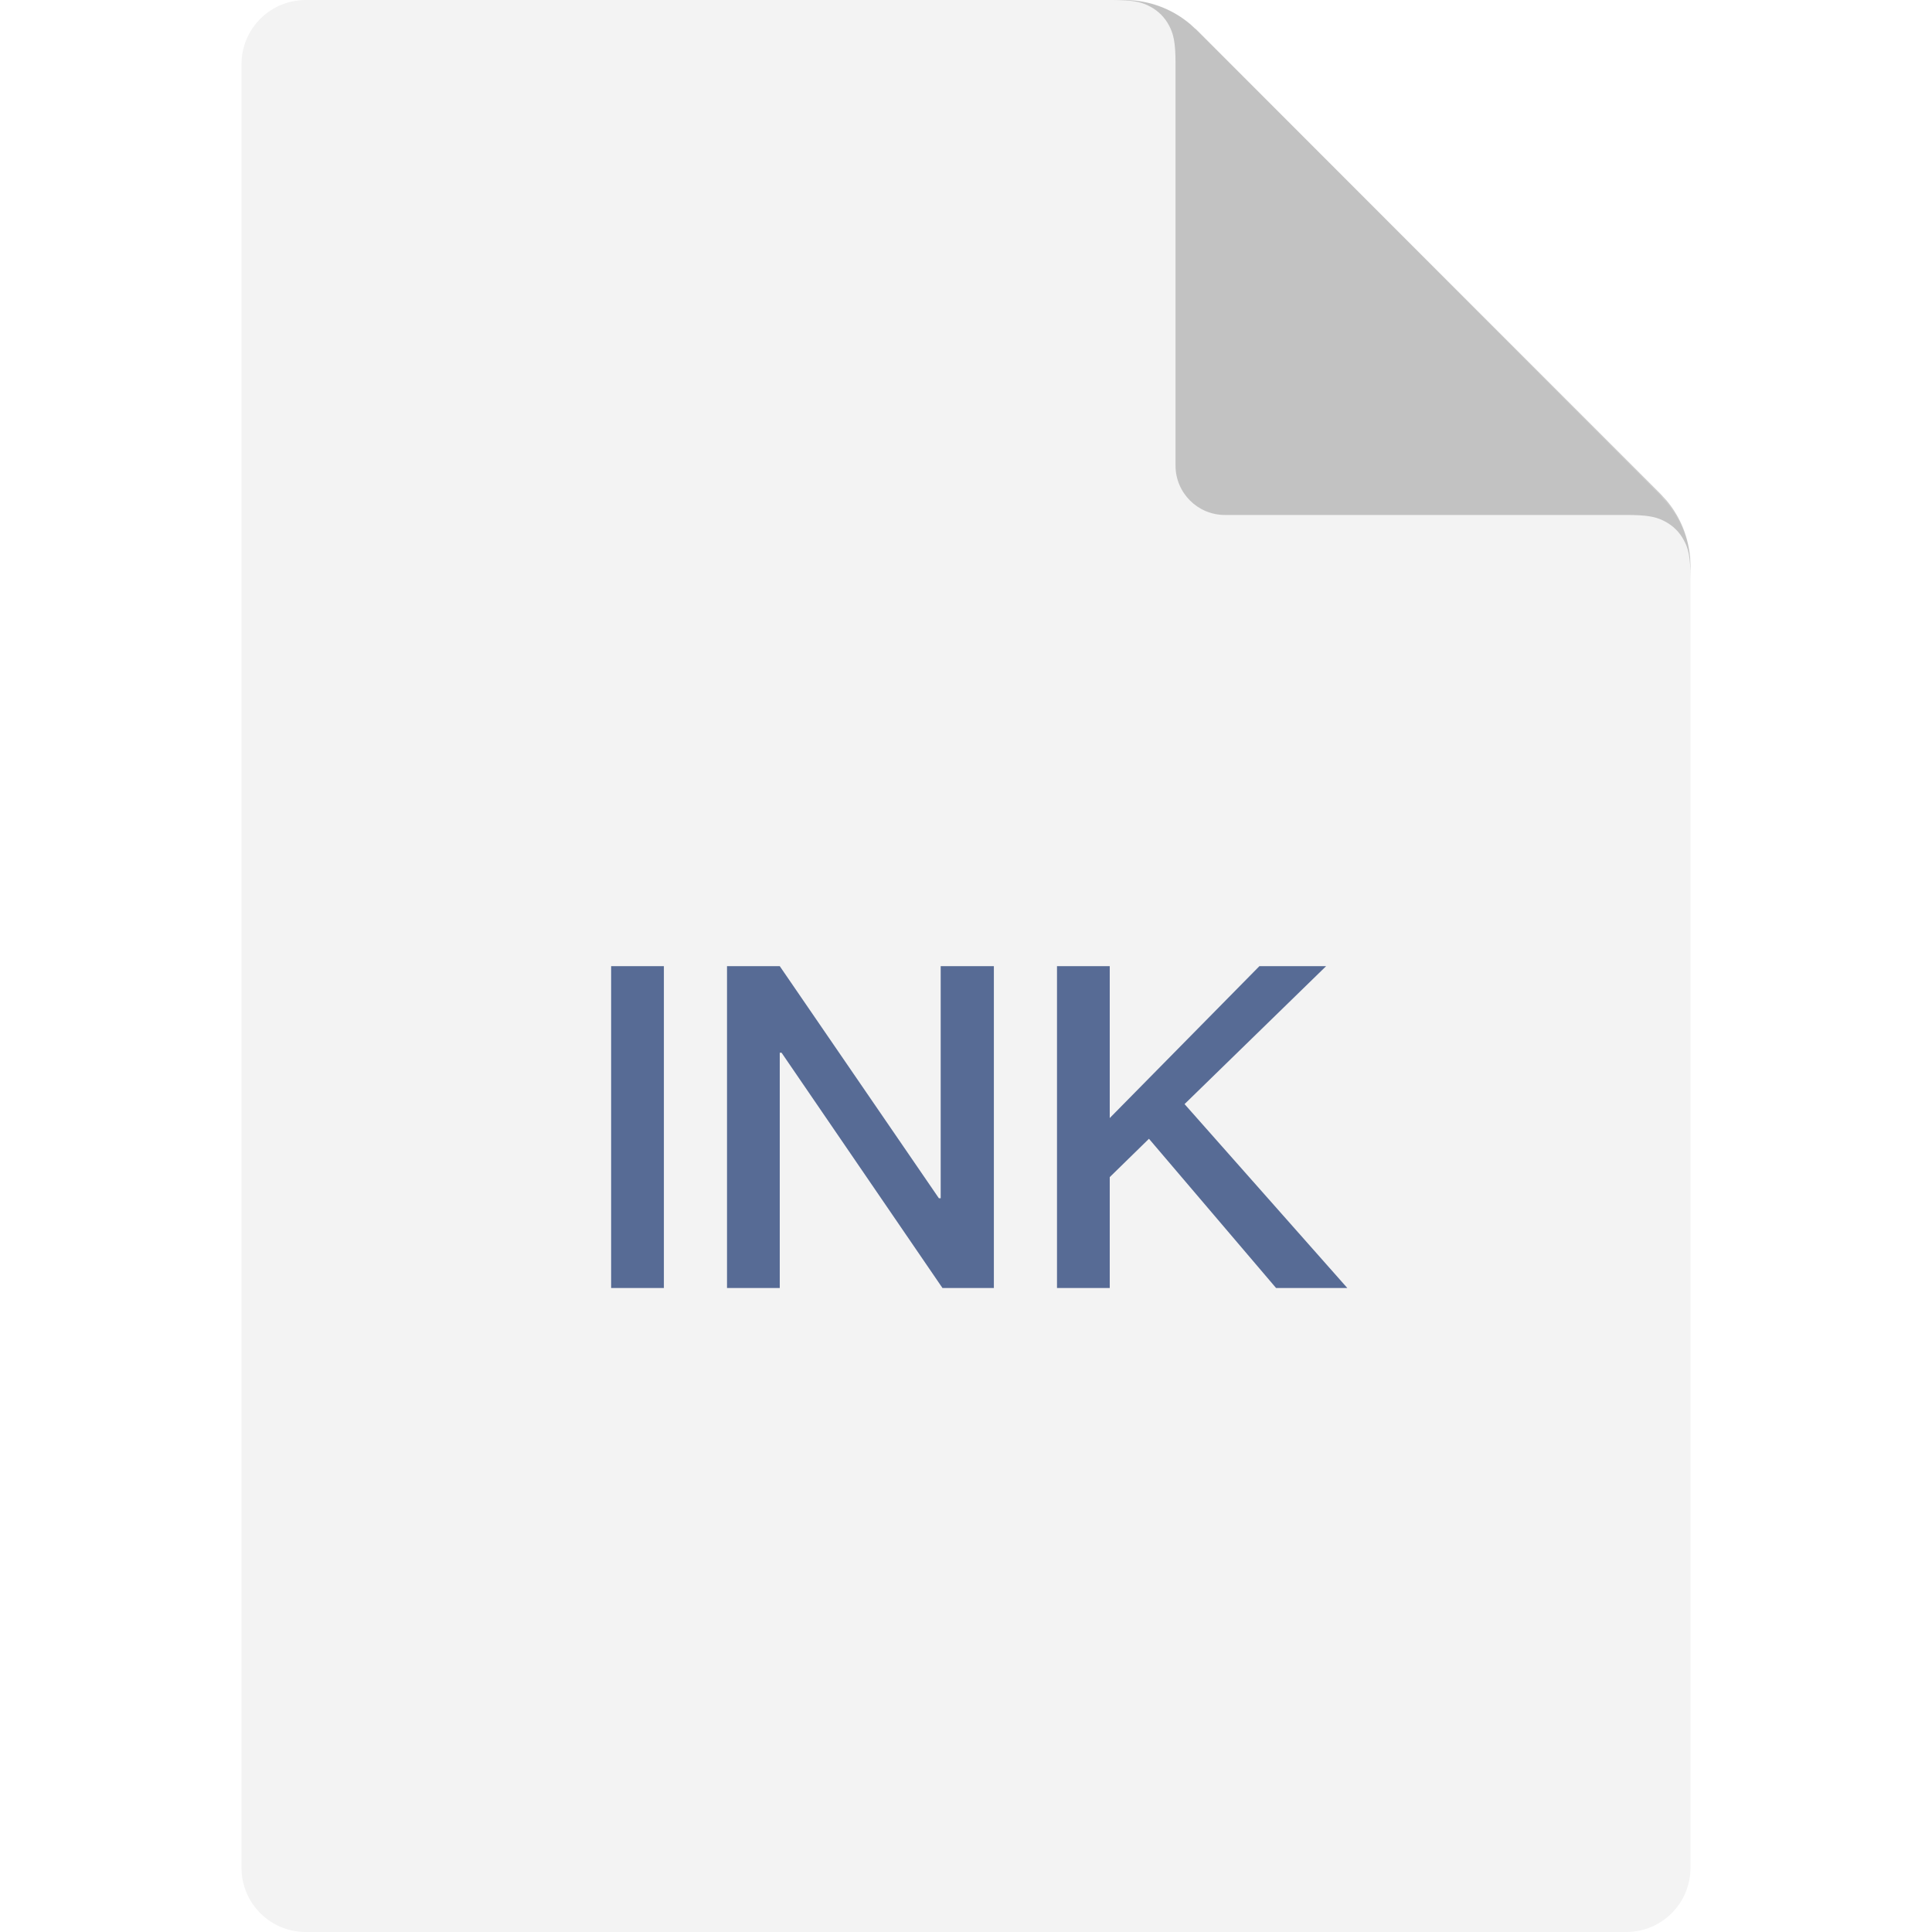 <?xml version="1.0" encoding="UTF-8"?>
<svg width="40px" height="40px" viewBox="0 0 40 40" version="1.1" xmlns="http://www.w3.org/2000/svg" xmlns:xlink="http://www.w3.org/1999/xlink">
    <title>0.图标/06.文件相关/icons_INK</title>
    <g id="0.图标/06.文件相关/icons_INK" stroke="none" stroke-width="1" fill="none" fill-rule="evenodd">
        <path d="M6.33,0 L33.67,0 C34.405,-1.34886458e-16 35,0.595 35,1.33 L35,38.67 C35,39.405 34.405,40 33.67,40 L6.33,40 C5.595,40 5,39.405 5,38.67 L5,1.33 C5,0.595 5.595,-2.08555959e-15 6.33,0 Z M33.67,4.67480277e-10 C34.405,4.67481224e-10 35,0.595 35,1.33 L35,11.729 C34.996,11.204 34.796,10.687 34.401,10.29 L34.409,10.3 L34.401,10.279 L24.765,0.6 L24.726,0.583 C24.335,0.2 23.829,0.006 23.321,0 L23.319,4.67480277e-10 L33.67,4.67480277e-10 Z" id="形状结合备份-7" fill-opacity="0.05" fill="#000000"></path>
        <path d="M35,11.971 C35,11.518 34.953,11.352 34.863,11.186 C34.774,11.019 34.643,10.888 34.477,10.799 C34.329,10.72 34.181,10.673 33.832,10.664 L33.692,10.662 L25.36,10.662 C24.796,10.662 24.338,10.204 24.338,9.64 L24.338,1.308 C24.338,0.856 24.29,0.69 24.201,0.523 C24.112,0.357 23.981,0.226 23.814,0.137 C23.666,0.057 23.519,0.011 23.17,0.002 L23.029,4.71612135e-10 L23.271,5.06897718e-10 C23.763,5.06878359e-10 24.254,0.169 24.651,0.506 L24.651,0.506 L24.779,0.625 L34.375,10.221 L34.508,10.366 C34.799,10.715 34.961,11.136 34.994,11.565 L34.994,11.565 L35,11.729 L35,11.971 Z" id="形状结合" fill-opacity="0.2" fill="#000000"></path>
        <path d="M13.745,26.667 L13.745,20.003 L12.653,20.003 L12.653,26.667 L13.745,26.667 Z M16.144,26.667 L16.144,21.795 L16.181,21.795 L19.513,26.667 L20.577,26.667 L20.577,20.003 L19.476,20.003 L19.476,24.809 L19.439,24.809 L16.144,20.003 L15.052,20.003 L15.052,26.667 L16.144,26.667 Z M22.976,26.667 L22.976,24.371 L23.788,23.577 L26.42,26.667 L27.895,26.667 L24.525,22.859 L27.456,20.003 L26.075,20.003 L22.976,23.148 L22.976,20.003 L21.884,20.003 L21.884,26.667 L22.976,26.667 Z" id="INK" fill="#576B95" fill-rule="nonzero"></path>
    </g>
</svg>